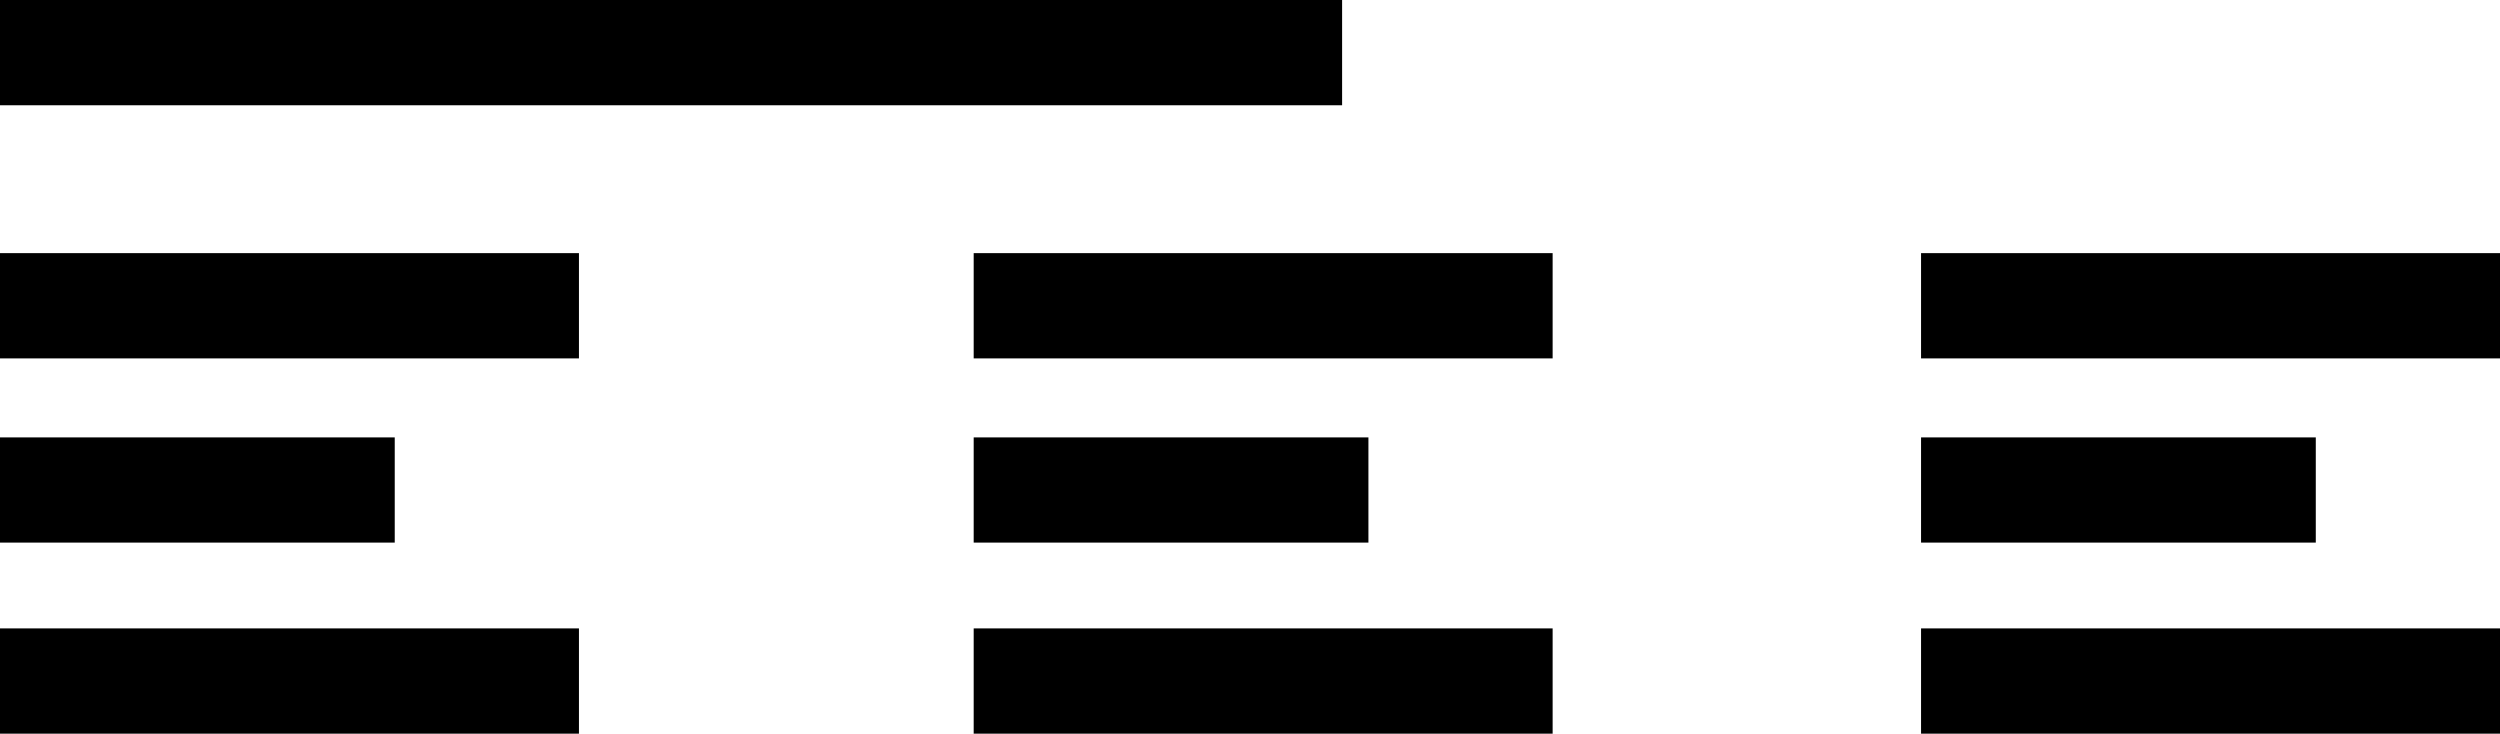 <svg xmlns="http://www.w3.org/2000/svg" viewBox="0 0 95 27.88">
  <path fill='currentColor' d="M0 9.62h22v4H0zM0 0h51v4H0zM0 16.62h15v4H0zM37 9.62h22v4H37zM37 16.62h15v4H37zM73 9.62h22v4H73zM0 23.88h22v4H0zM37 23.88h22v4H37zM73 23.88h22v4H73zM73 16.62h15v4H73z"/>
</svg>
